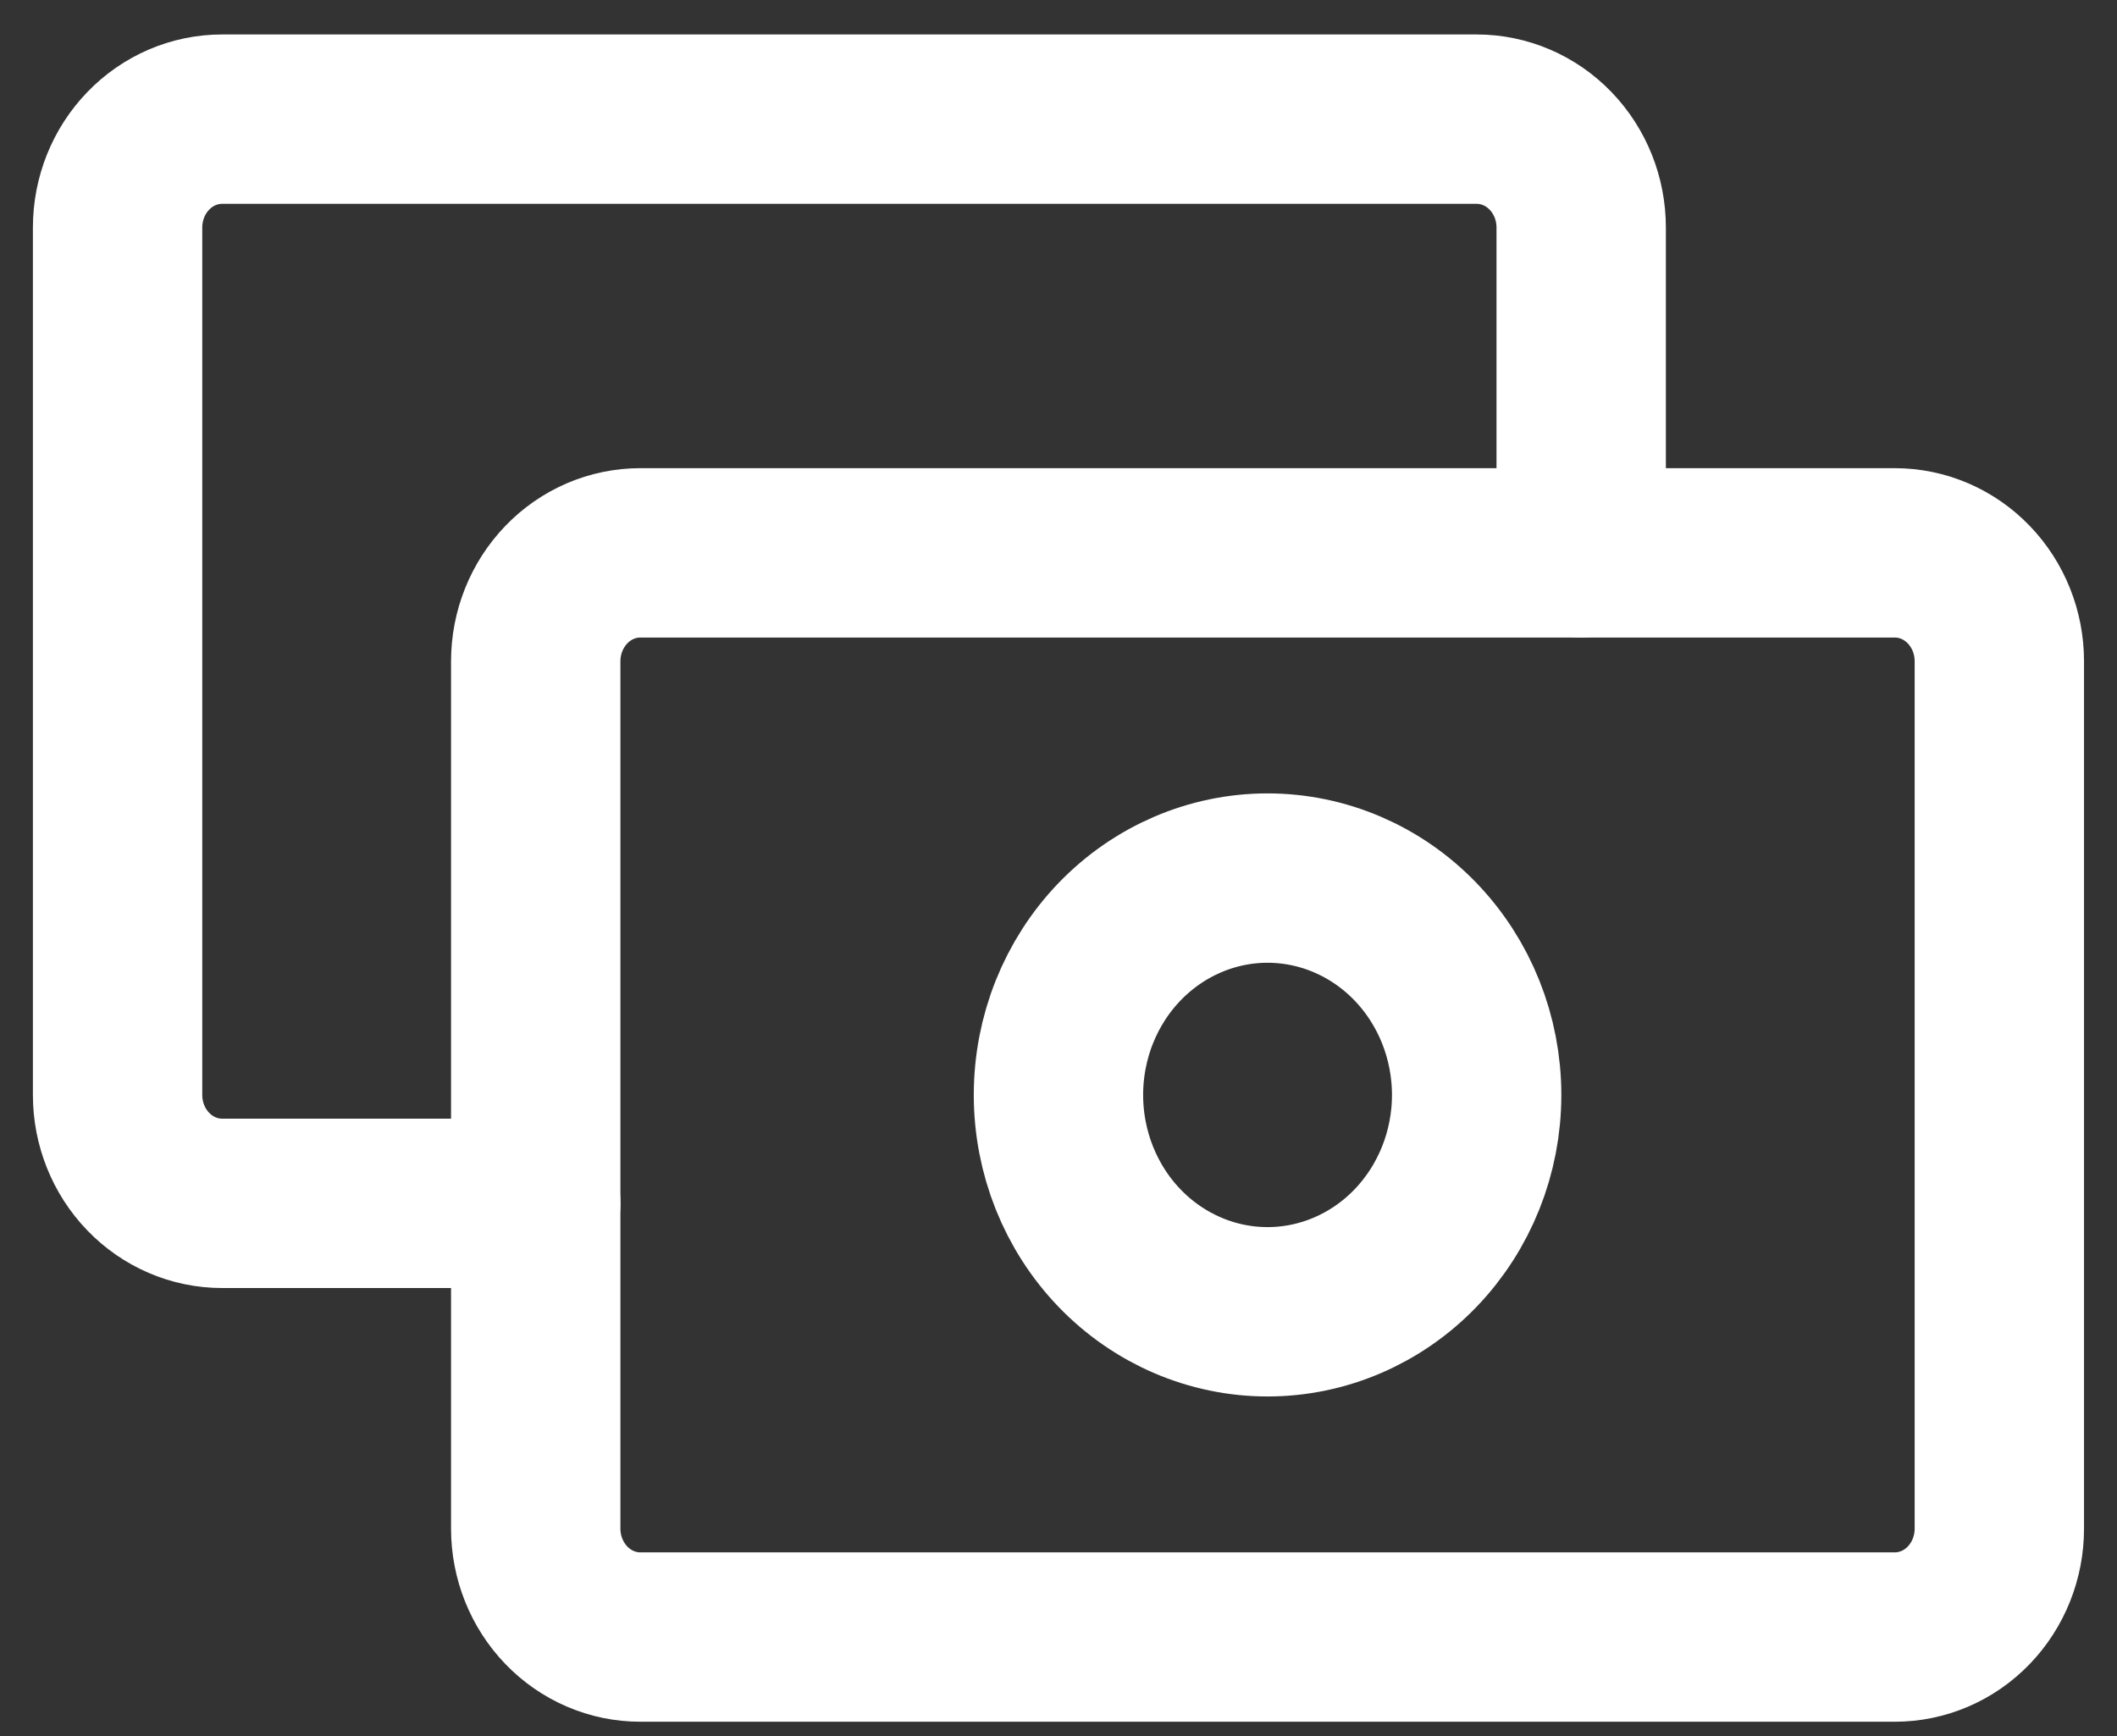<svg width="50" height="41" viewBox="0 0 50 41" fill="none" xmlns="http://www.w3.org/2000/svg">
<rect x="0" y="0" width="50" height="41" fill="#333333" stroke="none"/>
<path d="M12.654 28.42H5.246C4.592 28.42 3.964 28.151 3.501 27.67C3.037 27.19 2.777 26.539 2.777 25.86V5.374C2.777 4.695 3.037 4.044 3.501 3.564C3.964 3.083 4.592 2.814 5.246 2.814H34.876C35.531 2.814 36.159 3.083 36.622 3.564C37.085 4.044 37.345 4.695 37.345 5.374V13.056" stroke="white" stroke-width="4" stroke-linecap="round" stroke-linejoin="round"/>
<path d="M12.653 15.617C12.653 14.938 12.914 14.287 13.377 13.807C13.84 13.326 14.468 13.057 15.122 13.057H44.752C45.407 13.057 46.035 13.326 46.498 13.807C46.961 14.287 47.221 14.938 47.221 15.617V36.103C47.221 36.782 46.961 37.433 46.498 37.913C46.035 38.394 45.407 38.663 44.752 38.663H15.122C14.468 38.663 13.84 38.394 13.377 37.913C12.914 37.433 12.653 36.782 12.653 36.103V15.617Z" stroke="white" stroke-width="4" stroke-linecap="round" stroke-linejoin="round"/>
<path d="M24.999 25.86C24.999 27.218 25.519 28.52 26.445 29.481C27.372 30.441 28.628 30.981 29.937 30.981C31.247 30.981 32.503 30.441 33.429 29.481C34.355 28.52 34.876 27.218 34.876 25.86C34.876 24.501 34.355 23.199 33.429 22.238C32.503 21.278 31.247 20.738 29.937 20.738C28.628 20.738 27.372 21.278 26.445 22.238C25.519 23.199 24.999 24.501 24.999 25.86Z" stroke="white" stroke-width="4" stroke-linecap="round" stroke-linejoin="round"/>
</svg>
